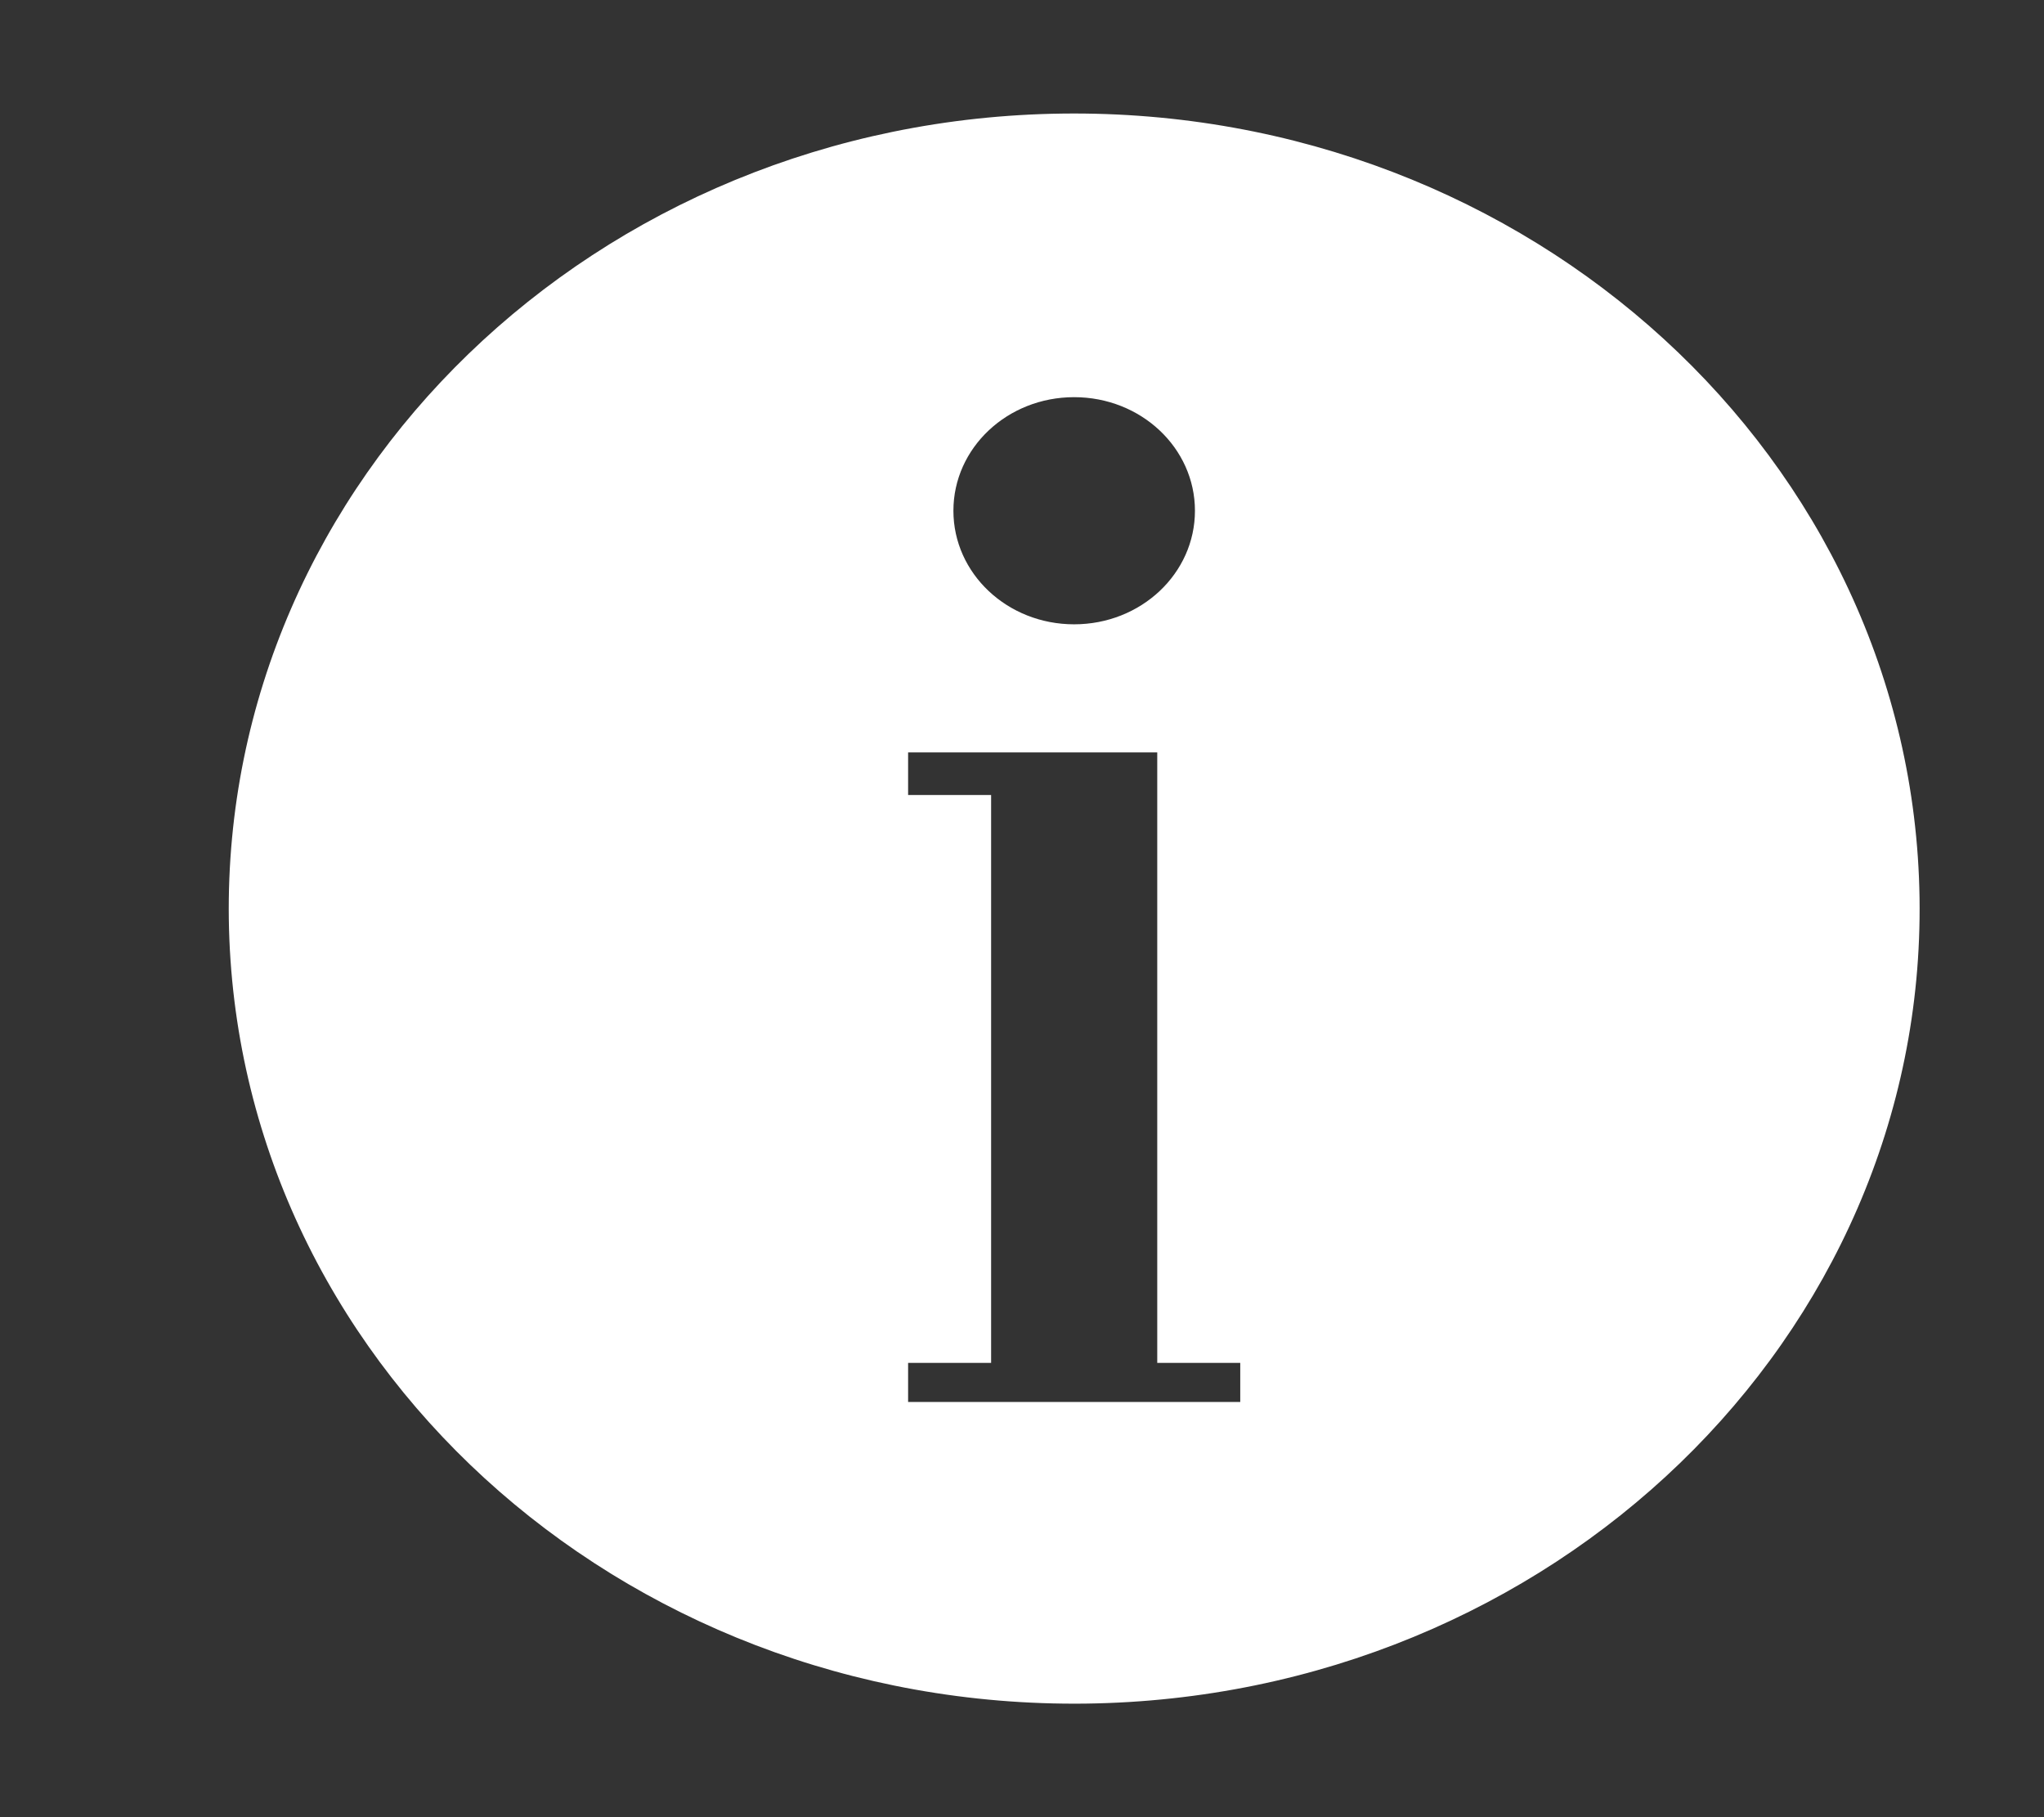 <svg width="18" height="16" viewBox="0 0 18 16" fill="none" xmlns="http://www.w3.org/2000/svg">
<rect x="0" y="0" width="18" height="16" fill="#333333" stroke="none"/>
<path d="M16.904 7.906C16.847 4.041 13.471 0.95 9.36 1C5.249 1.05 1.962 4.228 2.015 8.094C2.072 11.959 5.448 15.05 9.559 15C13.67 14.947 16.96 11.772 16.904 7.906ZM9.459 3.497C10.048 3.497 10.523 3.944 10.523 4.497C10.523 5.05 10.048 5.497 9.459 5.497C8.871 5.497 8.396 5.05 8.396 4.497C8.396 3.944 8.871 3.497 9.459 3.497ZM10.922 12.344H7.997V12H8.728V7H7.997V6.625H10.191V12H10.922V12.344Z" fill="white"/>
</svg>
